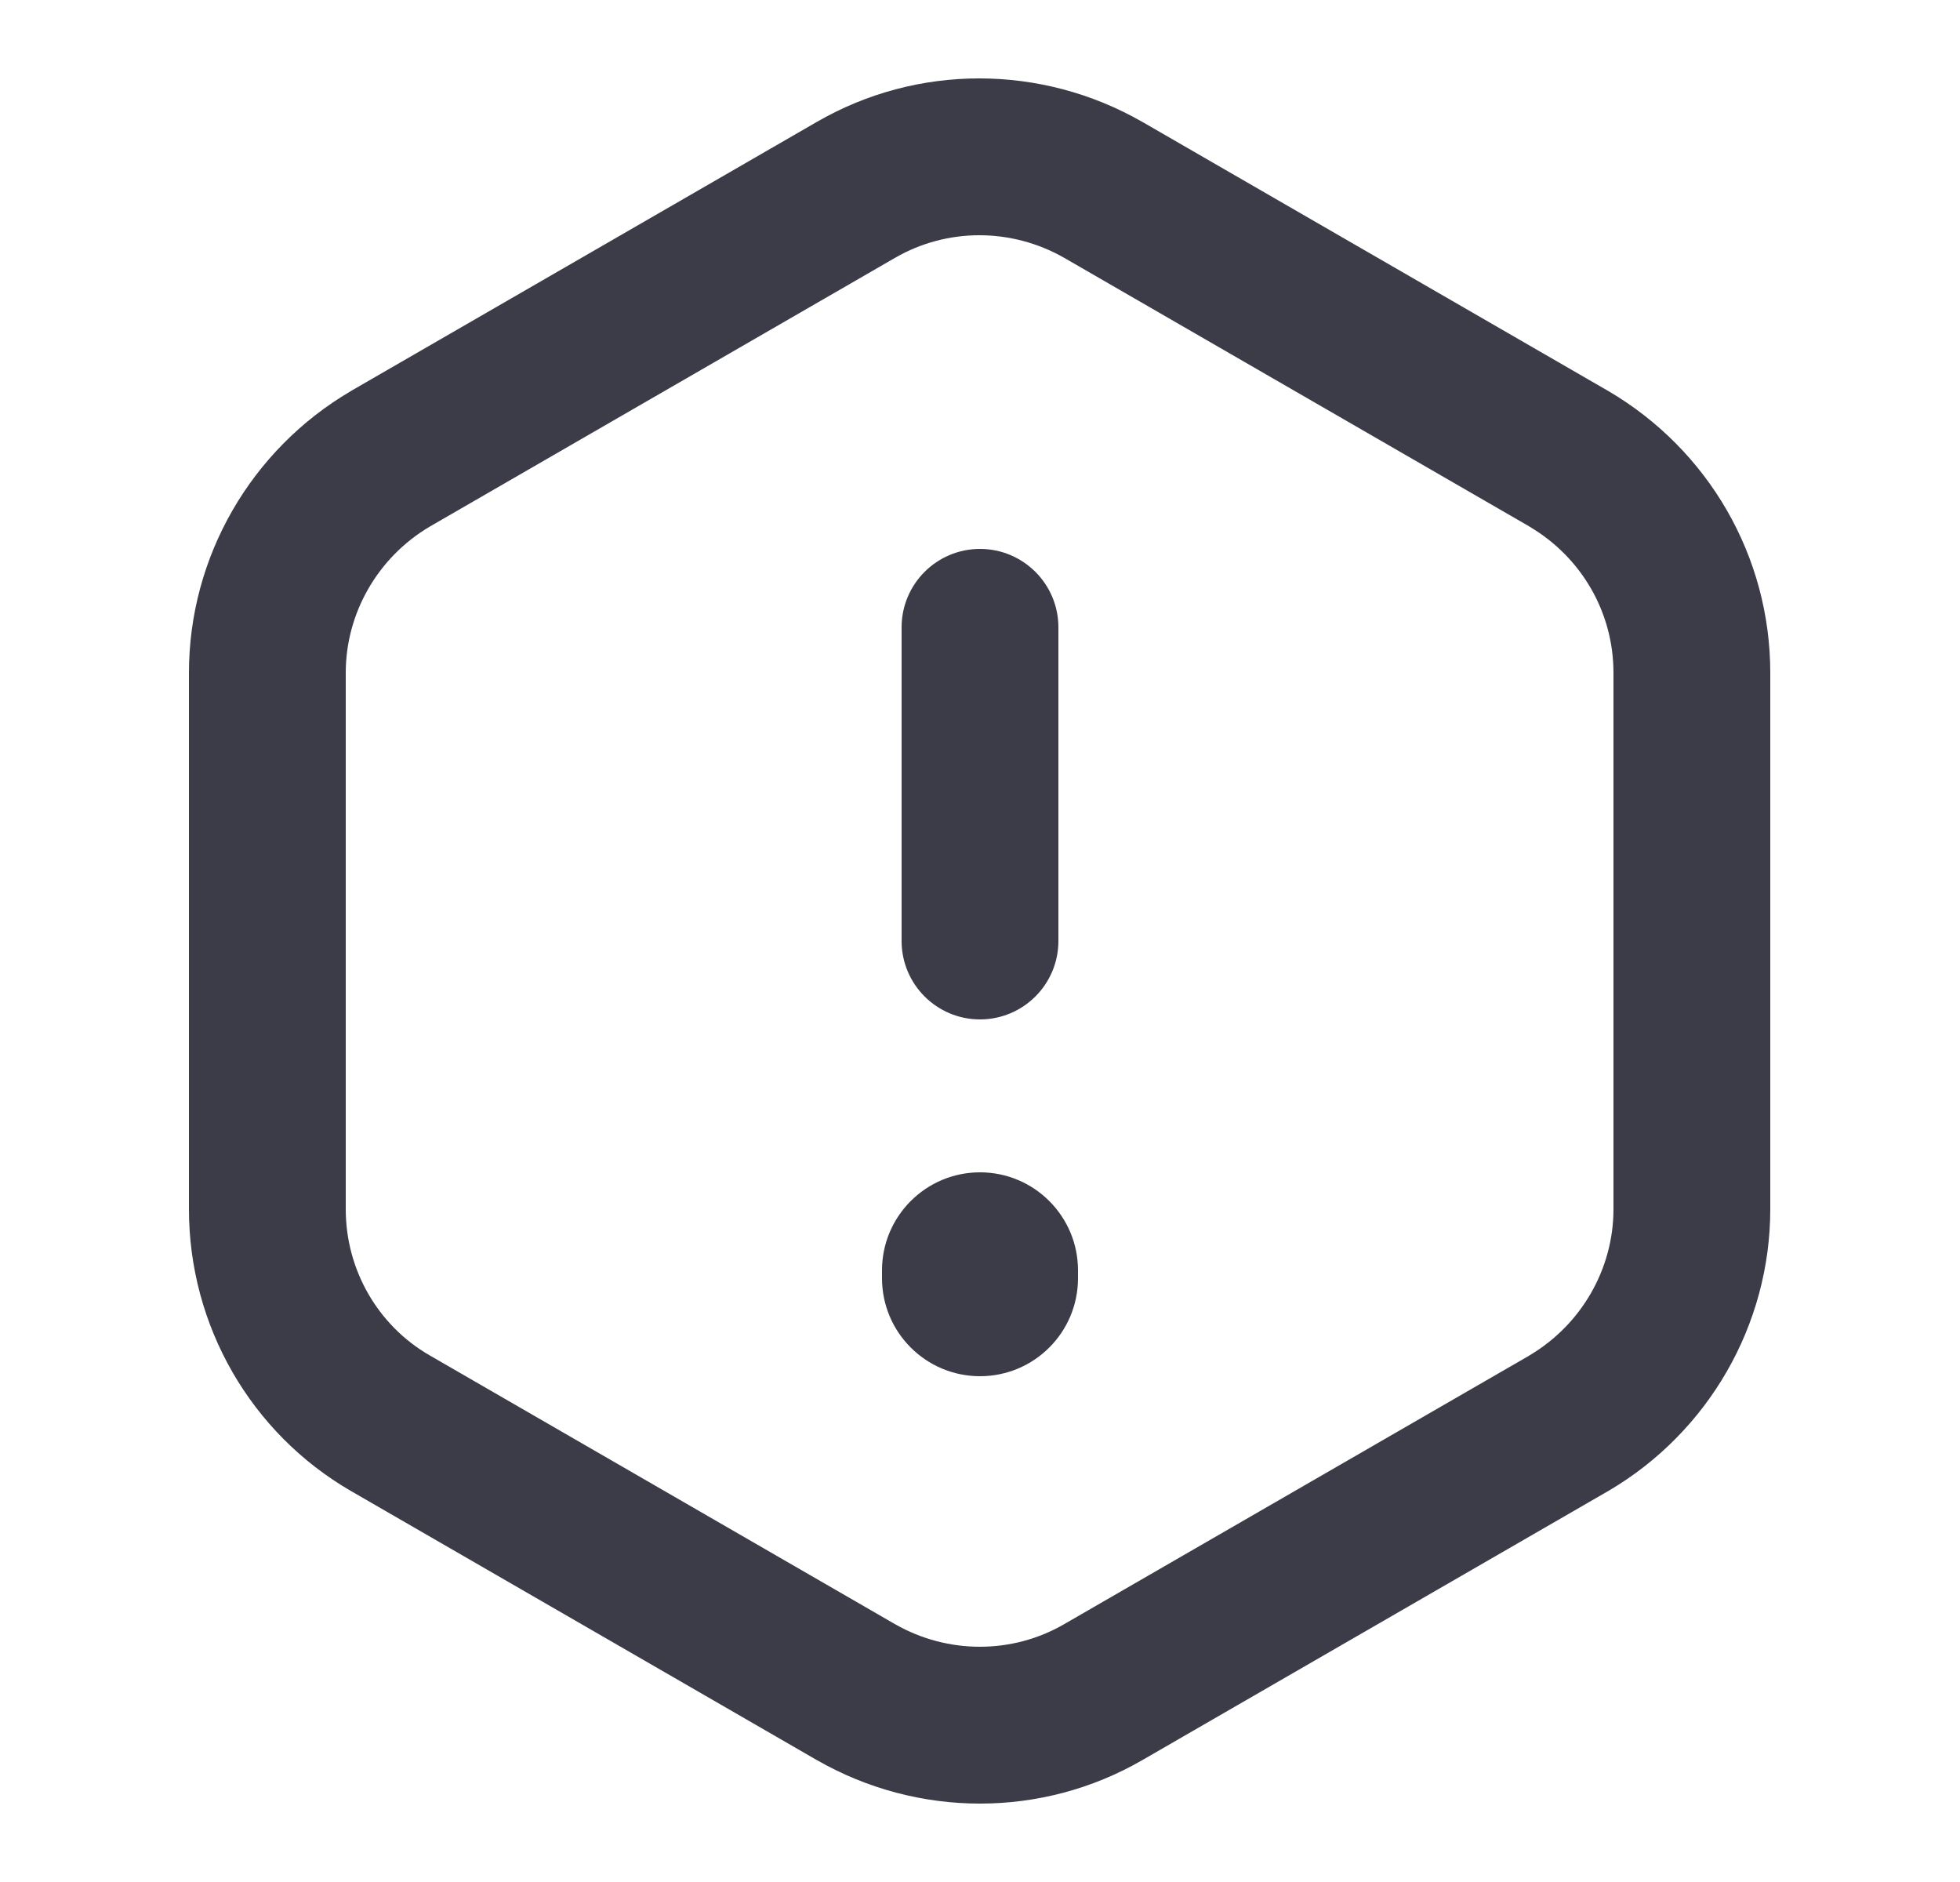 <svg class="warning-icon" width="25" height="24" viewBox="0 0 25 24" fill="none" xmlns="http://www.w3.org/2000/svg">
<path fill-rule="evenodd" clip-rule="evenodd" d="M11.42 3.286L5.484 6.714C4.818 7.107 4.41 7.82 4.41 8.58V15.42C4.41 16.195 4.821 16.904 5.48 17.284L11.416 20.712L11.418 20.713C12.092 21.097 12.912 21.094 13.57 20.714L19.504 17.288L19.506 17.286C20.172 16.893 20.58 16.18 20.58 15.42V8.58C20.58 7.811 20.174 7.107 19.506 6.714L19.504 6.712L13.574 3.288L13.572 3.287C12.898 2.903 12.079 2.906 11.42 3.286ZM10.42 1.554C11.701 0.814 13.28 0.817 14.566 1.552L14.57 1.554L20.517 4.988C21.788 5.735 22.58 7.09 22.58 8.58V15.42C22.58 16.898 21.789 18.265 20.517 19.012L20.51 19.016L14.57 22.446C13.289 23.186 11.71 23.183 10.424 22.448L10.42 22.446L4.48 19.016C3.199 18.276 2.41 16.905 2.41 15.42V8.58C2.41 7.102 3.201 5.735 4.474 4.988L4.48 4.984L10.42 1.554ZM12.5 7C13.052 7 13.5 7.448 13.5 8V12C13.5 12.552 13.052 13 12.5 13C11.948 13 11.5 12.552 11.5 12V8C11.5 7.448 11.948 7 12.5 7Z" fill="#3C3C49"/>
<path fill-rule="evenodd" clip-rule="evenodd" d="M12.5 14.95C13.19 14.95 13.75 15.51 13.75 16.2V16.3C13.75 16.991 13.19 17.55 12.5 17.55C11.81 17.55 11.25 16.991 11.25 16.3V16.2C11.25 15.51 11.81 14.95 12.5 14.95Z" fill="#3C3C49"/>
</svg>

